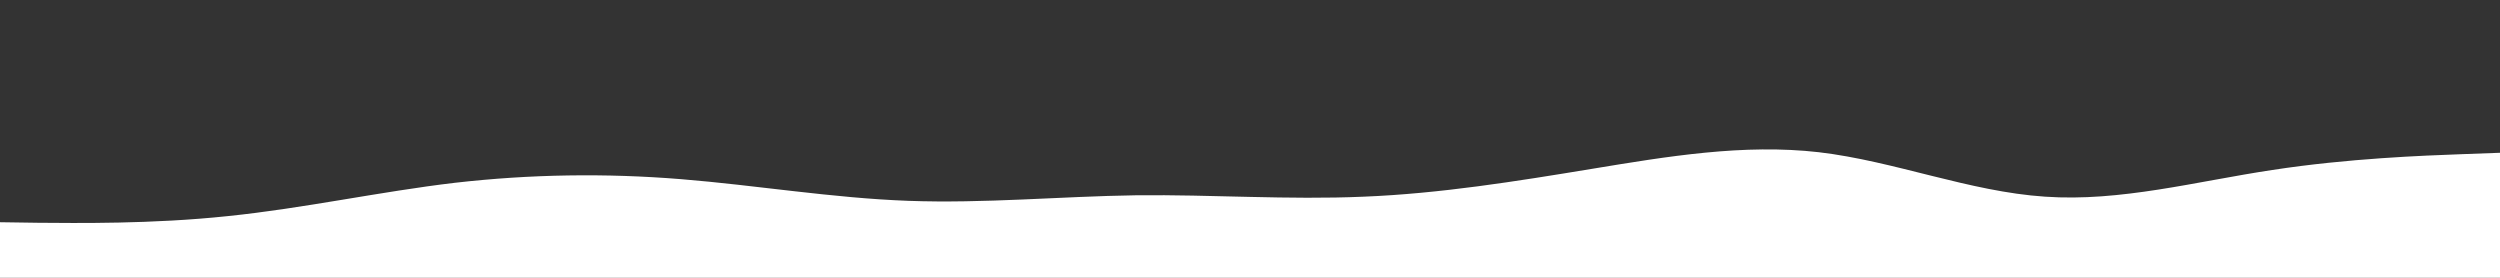 <svg id="visual" viewBox="0 0 900 100" width="900" height="100" xmlns="http://www.w3.org/2000/svg" xmlns:xlink="http://www.w3.org/1999/xlink" version="1.1"><rect x="0" y="0" width="900" height="100" fill="#333333" stroke="none"/><path d="M0 80L13.7 80.2C27.3 80.3 54.7 80.7 82 77.8C109.3 75 136.7 69 163.8 65.8C191 62.7 218 62.3 245.2 64.5C272.3 66.7 299.7 71.3 327 72.3C354.3 73.3 381.7 70.7 409 70.3C436.3 70 463.7 72 491 70.8C518.3 69.7 545.7 65.3 573 60.8C600.3 56.3 627.7 51.7 654.8 54.8C682 58 709 69 736.2 70.8C763.3 72.7 790.7 65.3 818 61.2C845.3 57 872.7 56 886.3 55.5L900 55L900 101L886.3 101C872.7 101 845.3 101 818 101C790.7 101 763.3 101 736.2 101C709 101 682 101 654.8 101C627.7 101 600.3 101 573 101C545.7 101 518.3 101 491 101C463.7 101 436.3 101 409 101C381.7 101 354.3 101 327 101C299.7 101 272.3 101 245.2 101C218 101 191 101 163.8 101C136.7 101 109.3 101 82 101C54.7 101 27.3 101 13.7 101L0 101Z" fill="#ffffff" stroke-linecap="round" stroke-linejoin="miter"></path></svg>
